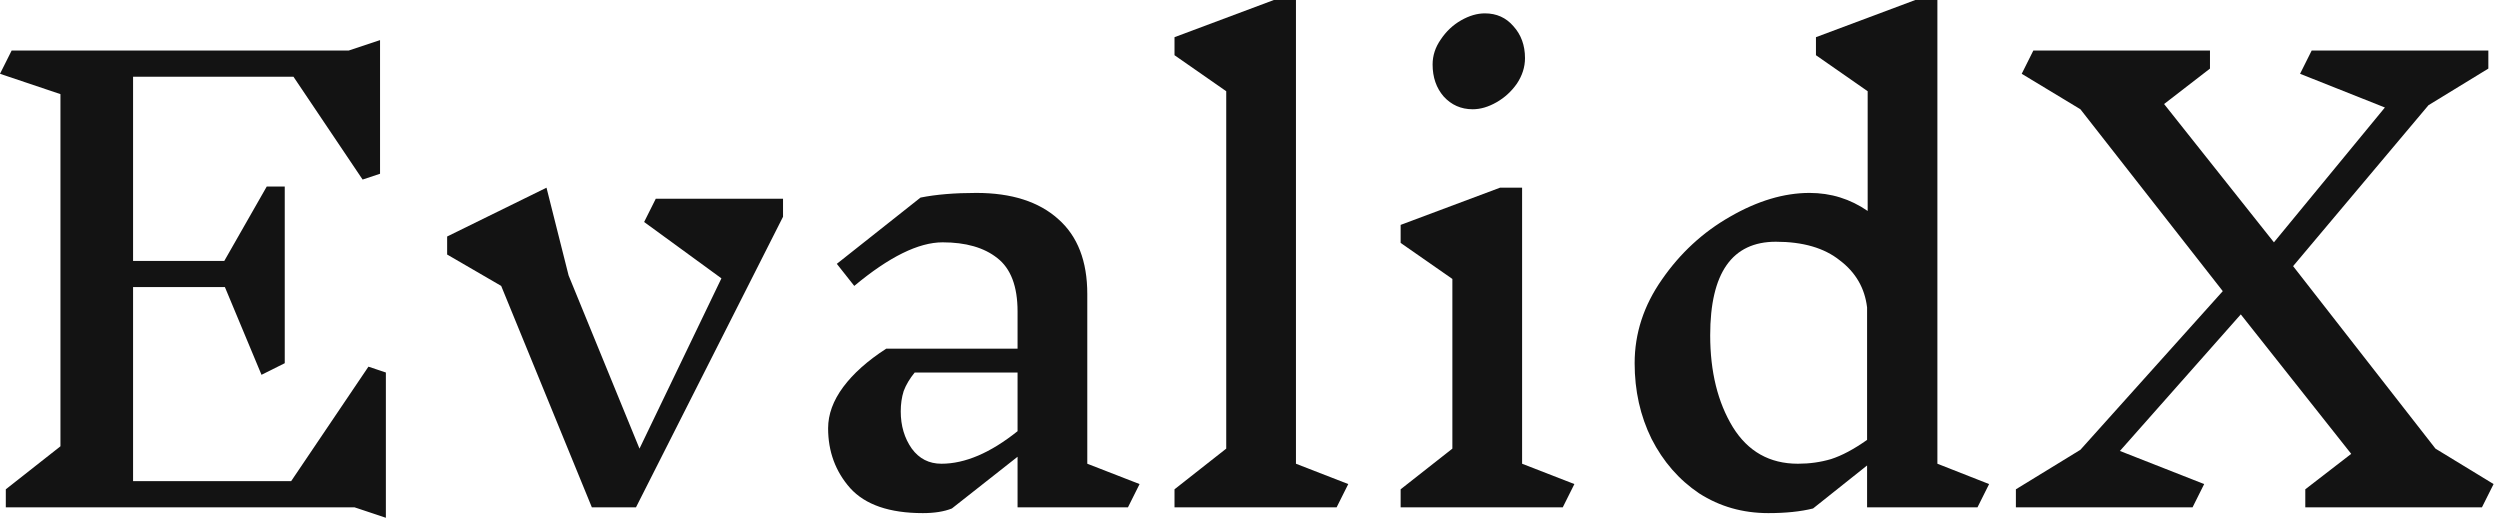 <svg width="118" height="25" viewBox="0 0 118 25" fill="none" xmlns="http://www.w3.org/2000/svg">
<path d="M16.731 23.945H0.274V23.095L2.853 21.065V4.443L0 3.483L0.549 2.386H16.457L17.938 1.893V8.201L17.115 8.475L13.851 3.621H6.281V12.315H10.587L12.59 8.805H13.44V17.143L12.343 17.691L10.615 13.55H6.281V22.711H13.742L17.39 17.307L18.213 17.582V24.439L16.731 23.945Z" fill="#131313"/>
<path d="M36.959 10.231L30.019 23.945H27.935L23.656 13.495L21.105 12.014V11.163L25.795 8.859L26.838 13.001L30.184 21.175L34.051 13.138L30.403 10.478L30.952 9.381H36.959V10.231Z" fill="#131313"/>
<path d="M53.24 23.945H48.029V21.559L44.929 24C44.563 24.146 44.106 24.219 43.558 24.219C41.985 24.219 40.842 23.826 40.129 23.04C39.434 22.254 39.087 21.312 39.087 20.215C39.087 19.557 39.325 18.907 39.8 18.267C40.275 17.627 40.952 17.024 41.83 16.457H48.029V14.702C48.029 13.513 47.709 12.672 47.069 12.178C46.447 11.685 45.587 11.438 44.49 11.438C43.356 11.438 41.967 12.123 40.321 13.495L39.498 12.453L43.448 9.326C44.179 9.179 45.057 9.106 46.081 9.106C47.745 9.106 49.034 9.518 49.949 10.341C50.863 11.145 51.32 12.325 51.32 13.879V21.888L53.788 22.848L53.24 23.945ZM44.435 21.888C45.551 21.888 46.748 21.376 48.029 20.352V17.582H43.174C42.936 17.874 42.762 18.167 42.653 18.459C42.561 18.752 42.515 19.072 42.515 19.419C42.515 20.096 42.689 20.681 43.036 21.175C43.384 21.65 43.85 21.888 44.435 21.888Z" fill="#131313"/>
<path d="M63.089 23.945H55.437V23.095L57.878 21.175V4.306L55.437 2.606V1.755L60.127 0H61.169V21.888L63.638 22.848L63.089 23.945Z" fill="#131313"/>
<path d="M73.763 23.945H66.11V23.095L68.552 21.175V13.166L66.11 11.465V10.615L70.801 8.859H71.843V21.888L74.311 22.848L73.763 23.945ZM70.088 0.631C70.636 0.631 71.084 0.832 71.431 1.234C71.797 1.637 71.98 2.139 71.98 2.743C71.98 3.163 71.852 3.566 71.596 3.95C71.34 4.315 71.02 4.608 70.636 4.827C70.252 5.047 69.877 5.157 69.511 5.157C68.963 5.157 68.506 4.955 68.14 4.553C67.793 4.151 67.619 3.648 67.619 3.045C67.619 2.624 67.747 2.231 68.003 1.865C68.259 1.481 68.579 1.179 68.963 0.96C69.347 0.741 69.722 0.631 70.088 0.631Z" fill="#131313"/>
<path d="M93.338 23.945H88.126V21.97L85.576 24C84.99 24.146 84.287 24.219 83.464 24.219C82.257 24.219 81.169 23.909 80.2 23.287C79.249 22.647 78.499 21.787 77.951 20.709C77.42 19.63 77.155 18.441 77.155 17.143C77.155 15.735 77.585 14.418 78.444 13.193C79.304 11.95 80.373 10.962 81.653 10.231C82.952 9.481 84.204 9.106 85.411 9.106C86.417 9.106 87.331 9.39 88.154 9.957V4.306L85.713 2.606V1.755L90.403 0H91.445V21.888L93.886 22.848L93.338 23.945ZM84.862 21.888C85.411 21.888 85.932 21.815 86.426 21.669C86.938 21.504 87.505 21.202 88.126 20.763V14.51C88.017 13.595 87.587 12.855 86.837 12.288C86.106 11.703 85.1 11.41 83.82 11.41C81.754 11.41 80.721 12.882 80.721 15.826C80.721 17.545 81.077 18.99 81.79 20.16C82.504 21.312 83.528 21.888 84.862 21.888Z" fill="#131313"/>
<path d="M117.148 23.945H108.81V23.095L110.977 21.422L105.765 14.839L100.06 21.285L104.037 22.848L103.489 23.945H95.15V23.095L98.195 21.23L104.915 13.742L98.195 5.157L95.425 3.483L95.973 2.386H104.311V3.237L102.145 4.91L107.329 11.438L112.567 5.074L108.563 3.483L109.111 2.386H117.45V3.237L114.625 4.965L108.234 12.562L114.954 21.175L117.697 22.848L117.148 23.945Z" fill="#131313"/>
</svg>
